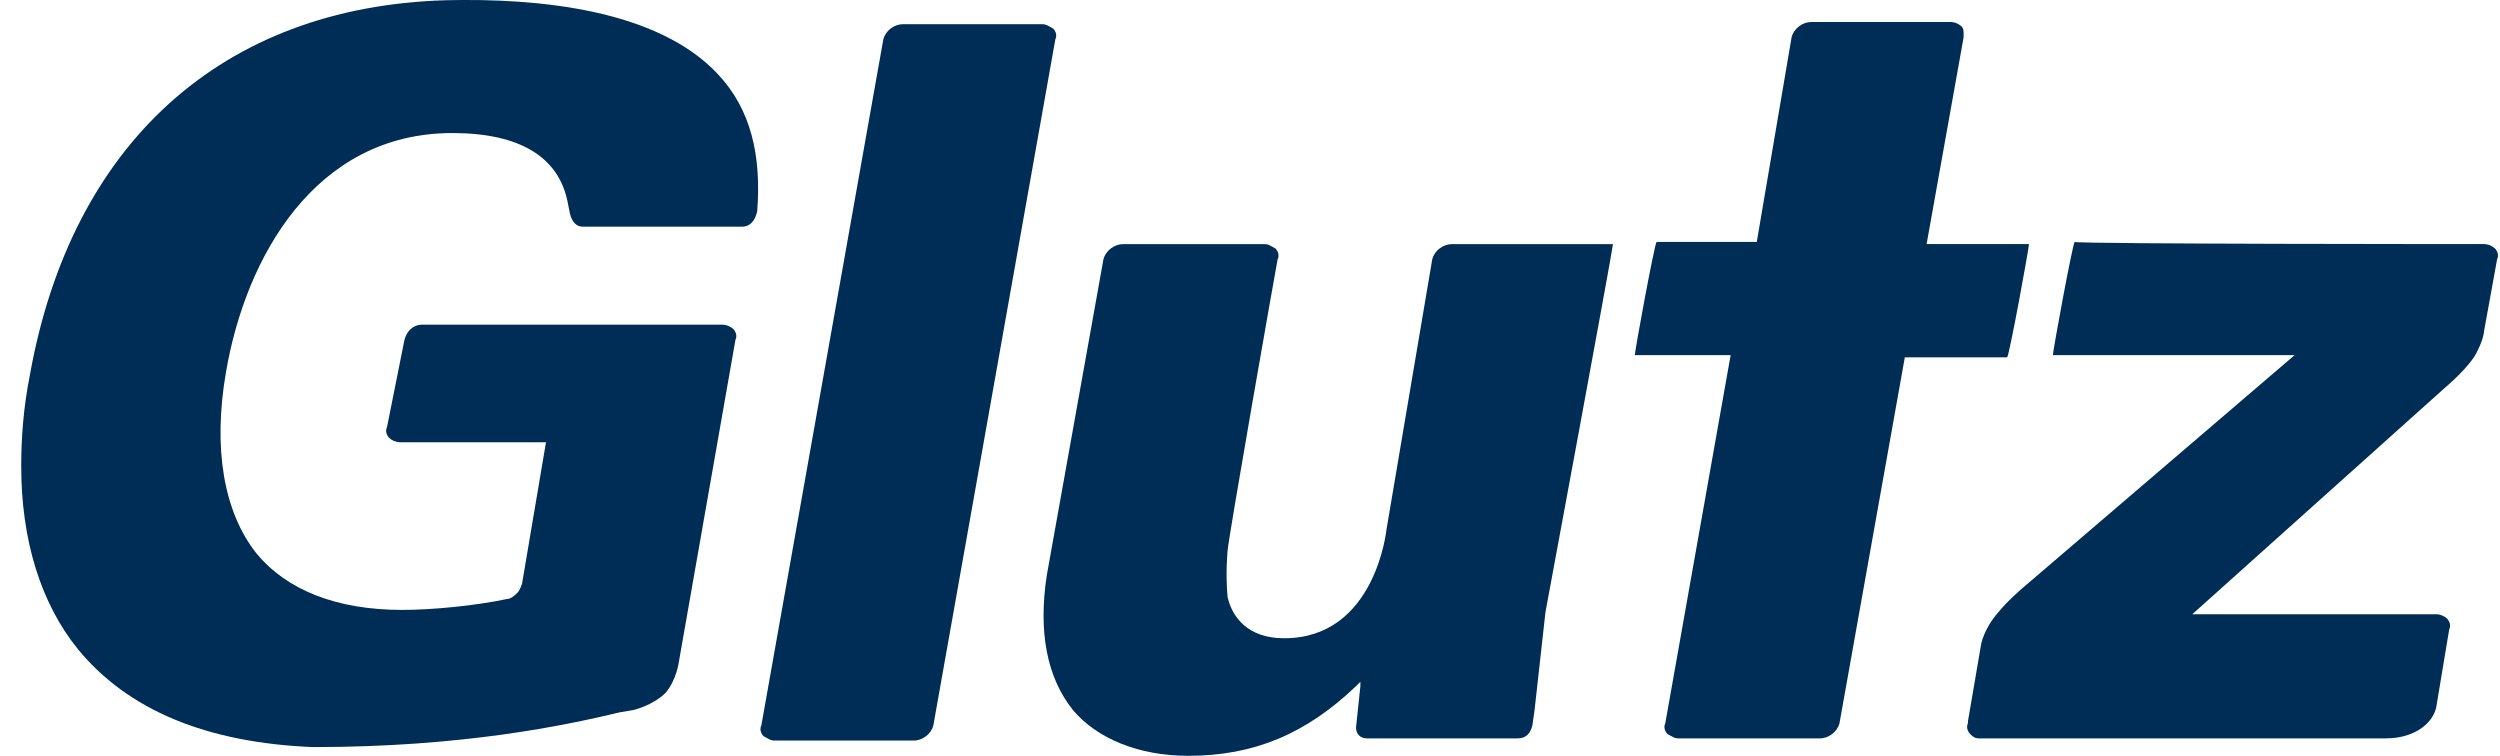 <svg width="86" height="26" viewBox="0 0 86 26" fill="none" xmlns="http://www.w3.org/2000/svg">
<path d="M26.266 25.325C26.191 25.25 26.116 25.1 26.191 24.951L30.386 1.356C30.461 1.056 30.76 0.832 31.06 0.832H35.854C36.004 0.832 36.078 0.907 36.228 0.982C36.303 1.056 36.378 1.206 36.303 1.356L32.108 24.951C32.034 25.25 31.734 25.475 31.434 25.475H26.641C26.491 25.475 26.416 25.4 26.266 25.325Z" fill="#002D55"/>
<path d="M85.451 8.397C85.601 8.397 85.751 8.472 85.826 8.547C85.9 8.622 85.975 8.771 85.9 8.921L85.451 11.393C85.451 11.393 85.451 11.618 85.226 12.067C85.002 12.591 84.103 13.341 84.103 13.341L75.414 21.13H83.803C83.953 21.13 84.103 21.205 84.178 21.28C84.252 21.355 84.327 21.505 84.252 21.655L83.803 24.351C83.653 24.95 82.979 25.4 82.08 25.4H68.073C67.924 25.4 67.849 25.325 67.774 25.25C67.699 25.175 67.624 25.025 67.699 24.875V24.801L68.148 22.179C68.148 22.179 68.223 21.655 68.748 21.055C69.047 20.681 69.572 20.232 69.572 20.232L78.934 12.217C78.934 12.217 70.845 12.217 70.62 12.217C70.62 12.067 71.294 8.397 71.369 8.322C71.444 8.397 85.451 8.397 85.451 8.397Z" fill="#002D55"/>
<path d="M61.631 1.282C61.706 0.982 62.006 0.757 62.305 0.757H67.099C67.249 0.757 67.399 0.832 67.474 0.907C67.549 0.982 67.549 1.057 67.549 1.207V1.282L66.275 8.397C66.275 8.397 69.646 8.397 69.796 8.397C69.796 8.547 69.122 12.217 69.047 12.292C68.972 12.292 65.526 12.292 65.526 12.292L63.279 24.876C63.204 25.176 62.905 25.4 62.605 25.4H57.736C57.587 25.4 57.512 25.326 57.362 25.251C57.287 25.176 57.212 25.026 57.287 24.876L59.534 12.217H56.238C56.238 12.068 56.912 8.397 56.987 8.323C57.062 8.323 60.433 8.323 60.433 8.323L61.631 1.282Z" fill="#002D55"/>
<path d="M36.91 24.427C36.011 23.304 35.711 21.731 36.011 19.783L37.958 8.922C38.033 8.623 38.333 8.398 38.632 8.398H43.501C43.651 8.398 43.726 8.473 43.876 8.548C43.95 8.623 44.025 8.773 43.95 8.922C43.876 9.297 42.228 18.66 42.228 18.959C42.228 18.959 42.153 19.709 42.228 20.532C42.377 21.206 42.902 21.956 44.175 21.956C47.321 21.956 47.696 18.21 47.696 18.21L49.269 8.922C49.343 8.623 49.643 8.398 49.943 8.398C49.943 8.398 55.336 8.398 55.486 8.398C55.486 8.548 53.164 21.057 53.164 21.057L53.089 21.731L52.789 24.427L52.714 24.952C52.639 25.251 52.489 25.401 52.19 25.401H47.022C46.797 25.401 46.647 25.251 46.647 25.027L46.797 23.603V23.454L46.647 23.603C44.924 25.251 43.127 26 40.88 26C39.157 26 37.734 25.401 36.91 24.427Z" fill="#002D55"/>
<path d="M24.699 2.555C25.823 3.753 26.198 5.326 26.048 7.274C25.973 7.574 25.823 7.798 25.523 7.798H20.055C19.831 7.798 19.681 7.648 19.606 7.349L19.531 6.974C19.232 5.401 17.883 4.577 15.561 4.577C10.842 4.577 8.445 8.847 7.771 12.817C7.322 15.438 7.696 17.61 8.82 19.034C9.869 20.307 11.591 20.981 13.838 20.981C14.887 20.981 16.385 20.831 17.434 20.607C17.584 20.607 17.733 20.457 17.808 20.382C17.808 20.382 17.883 20.307 17.958 20.082L18.782 15.214H13.764C13.614 15.214 13.464 15.139 13.389 15.064C13.314 14.989 13.239 14.839 13.314 14.689L13.913 11.693C13.988 11.394 14.213 11.169 14.513 11.169H24.849C24.999 11.169 25.149 11.244 25.224 11.319C25.299 11.394 25.373 11.543 25.299 11.693L23.351 22.779C23.351 22.779 23.276 23.378 22.902 23.828C22.452 24.277 21.778 24.427 21.778 24.427L21.329 24.502C19.456 24.951 15.936 25.7 10.768 25.7C7.097 25.55 4.401 24.427 2.678 22.329C1.405 20.756 0.73 18.584 0.73 16.038C0.73 15.064 0.805 14.015 1.03 12.892C2.453 4.952 7.622 0.233 15.336 0.008C18.483 -0.067 22.602 0.308 24.699 2.555Z" fill="#002D55"/>
</svg>
